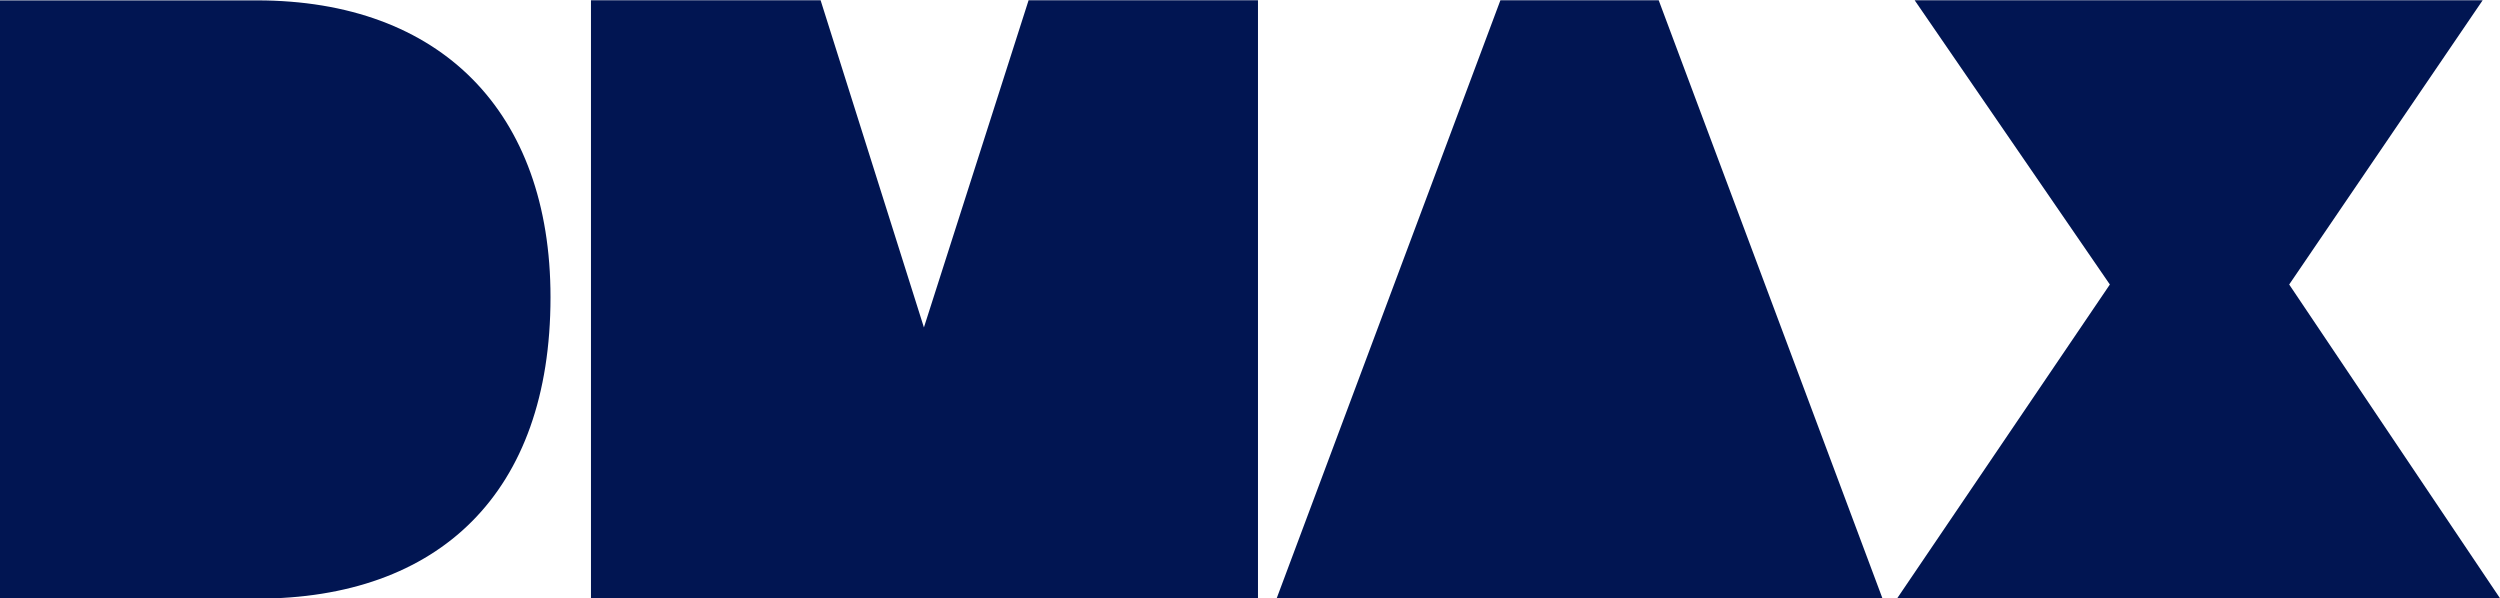 <svg width="93.925mm" height="22.478mm" version="1.1" viewBox="0 0 93.925 22.478" xmlns="http://www.w3.org/2000/svg">
 <g transform="matrix(4.621 0 0 4.621 -7.344 -136.12)" fill="#011552">
  <g transform="matrix(1 0 0 1 1.7541e-5 0)" fill="#011552" fill-rule="evenodd" stroke-width="1.024">
   <path d="m1.589 34.324h2.089c1.48 0 2.387-0.858 2.387-2.451 0-1.507-0.893-2.413-2.387-2.413h-2.089z"/>
   <path d="m6.394 34.324h5.423v-4.865h-1.865l-0.851 2.66-0.84-2.66h-1.867z"/>
   <path d="m11.968 34.324h4.927l-1.82-4.865h-1.287z"/>
   <path d="m17.012 34.324h4.905l-1.716-2.554 1.573-2.311h-4.618l1.587 2.311z"/>
  </g>
 </g>
</svg>
